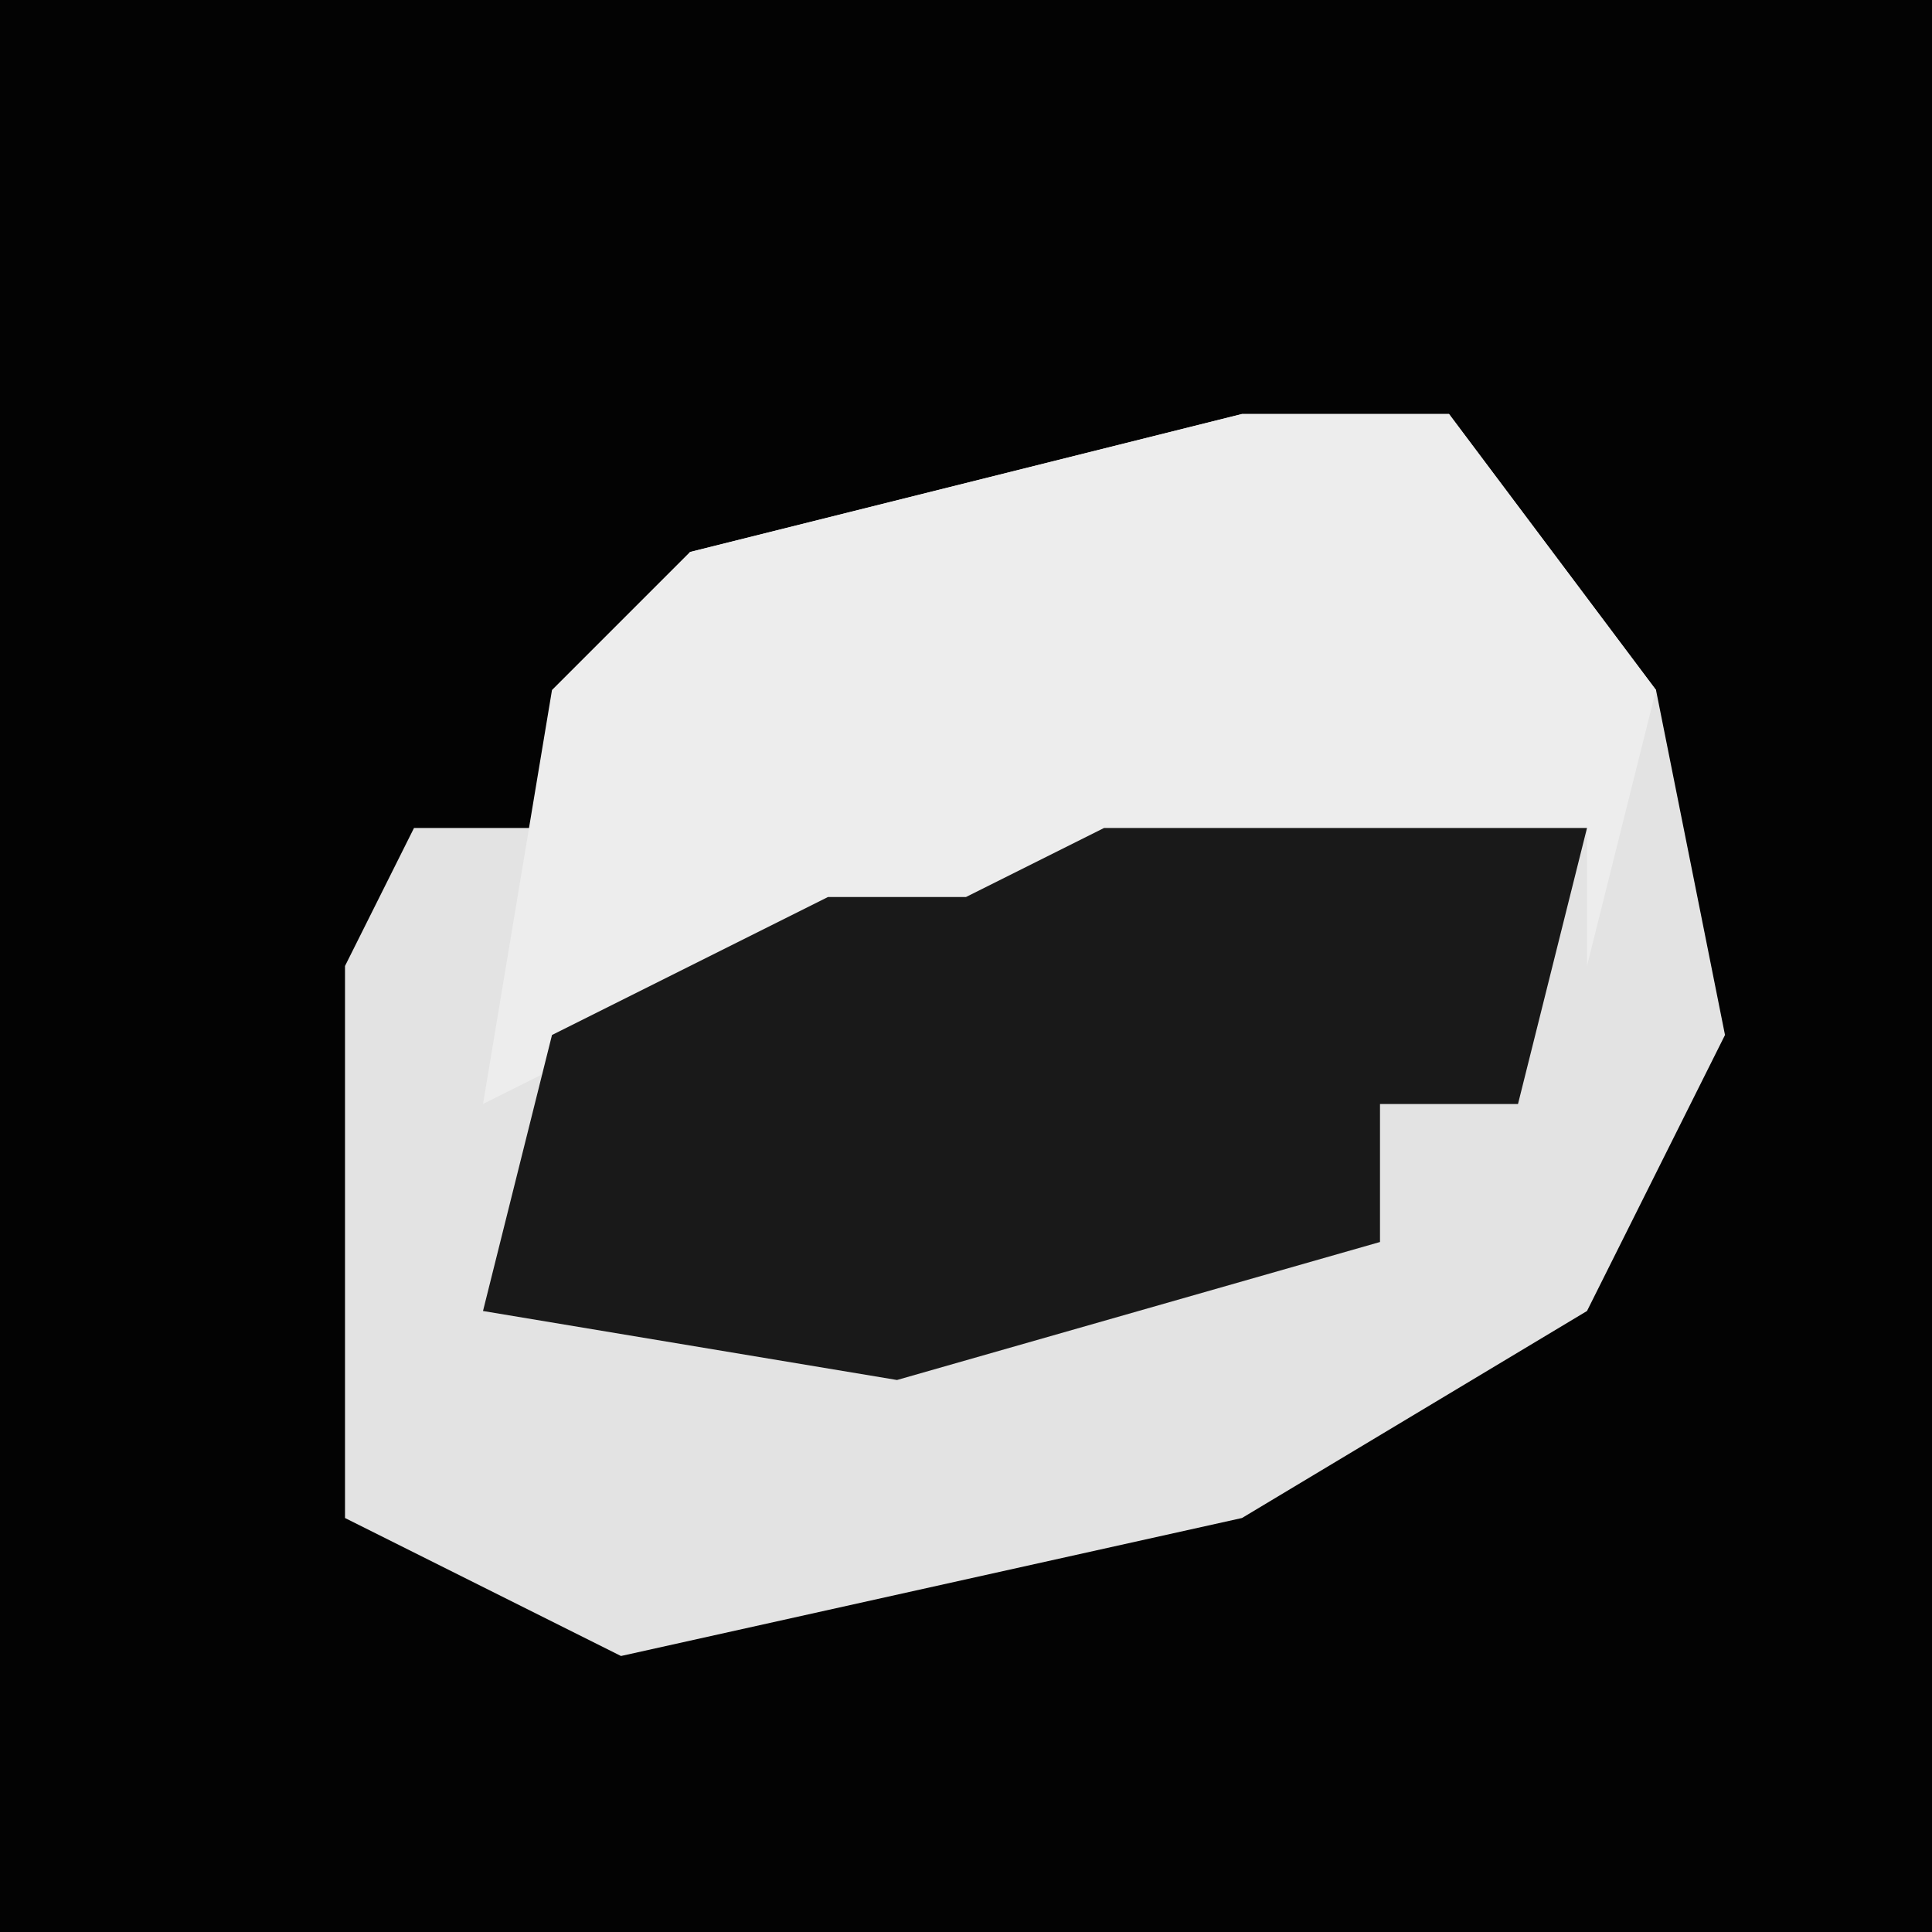 <?xml version="1.0" encoding="UTF-8"?>
<svg version="1.1" xmlns="http://www.w3.org/2000/svg" width="28" height="28">
<path d="M0,0 L28,0 L28,28 L0,28 Z " fill="#030303" transform="translate(0,0)"/>
<path d="M0,0 L3,0 L6,4 L7,9 L5,13 L0,16 L-9,18 L-13,16 L-13,8 L-12,6 L-10,6 L-8,2 Z " fill="#E3E3E3" transform="translate(18,6)"/>
<path d="M0,0 L3,0 L6,4 L5,8 L5,6 L-4,7 L-5,9 L-9,9 L-11,10 L-10,4 L-8,2 Z " fill="#EDEDED" transform="translate(18,6)"/>
<path d="M0,0 L7,0 L6,4 L4,4 L4,6 L-3,8 L-9,7 L-8,3 L-4,1 L-2,1 Z " fill="#191919" transform="translate(16,12)"/>
</svg>
